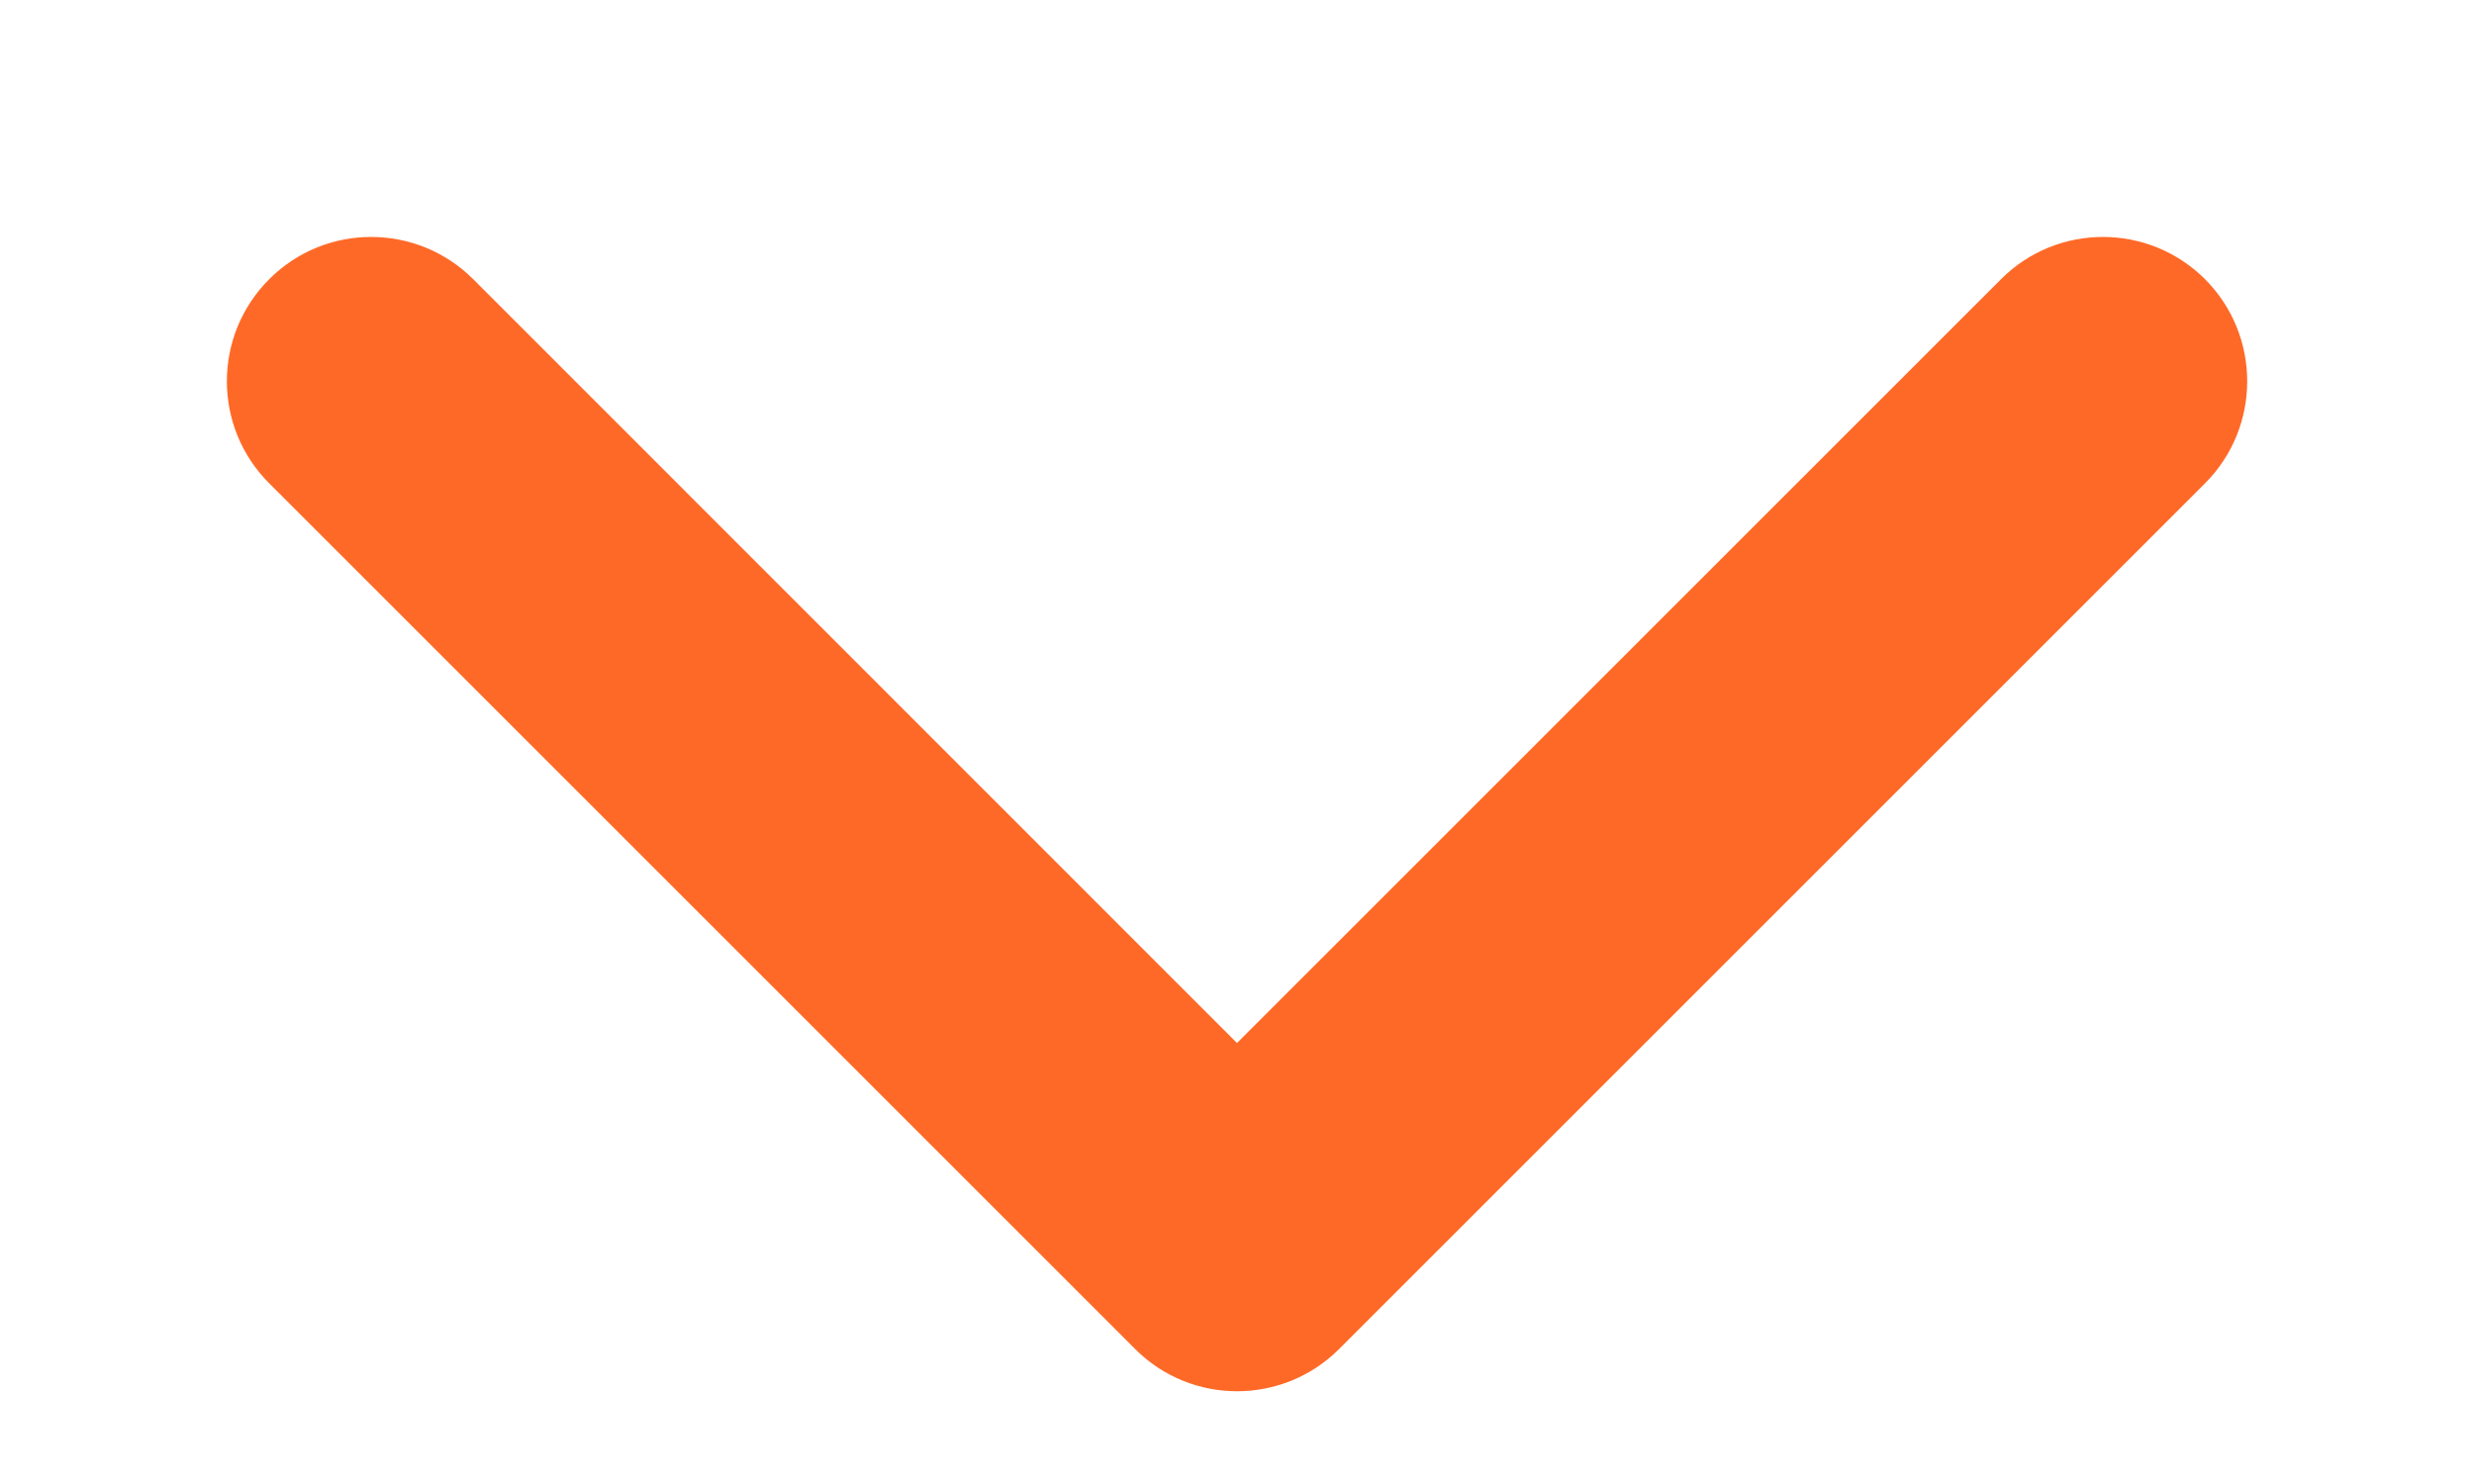 <svg width="10" height="6" viewBox="0 0 10 6" fill="none" xmlns="http://www.w3.org/2000/svg">
<path fill-rule="evenodd" clip-rule="evenodd" d="M8.913 1.129C9.14 1.357 9.14 1.726 8.913 1.954L5.413 5.454C5.185 5.682 4.815 5.682 4.588 5.454L1.088 1.954C0.86 1.726 0.86 1.357 1.088 1.129C1.315 0.901 1.685 0.901 1.913 1.129L5 4.217L8.088 1.129C8.315 0.901 8.685 0.901 8.913 1.129Z" fill="#FF6927"/>
</svg>
